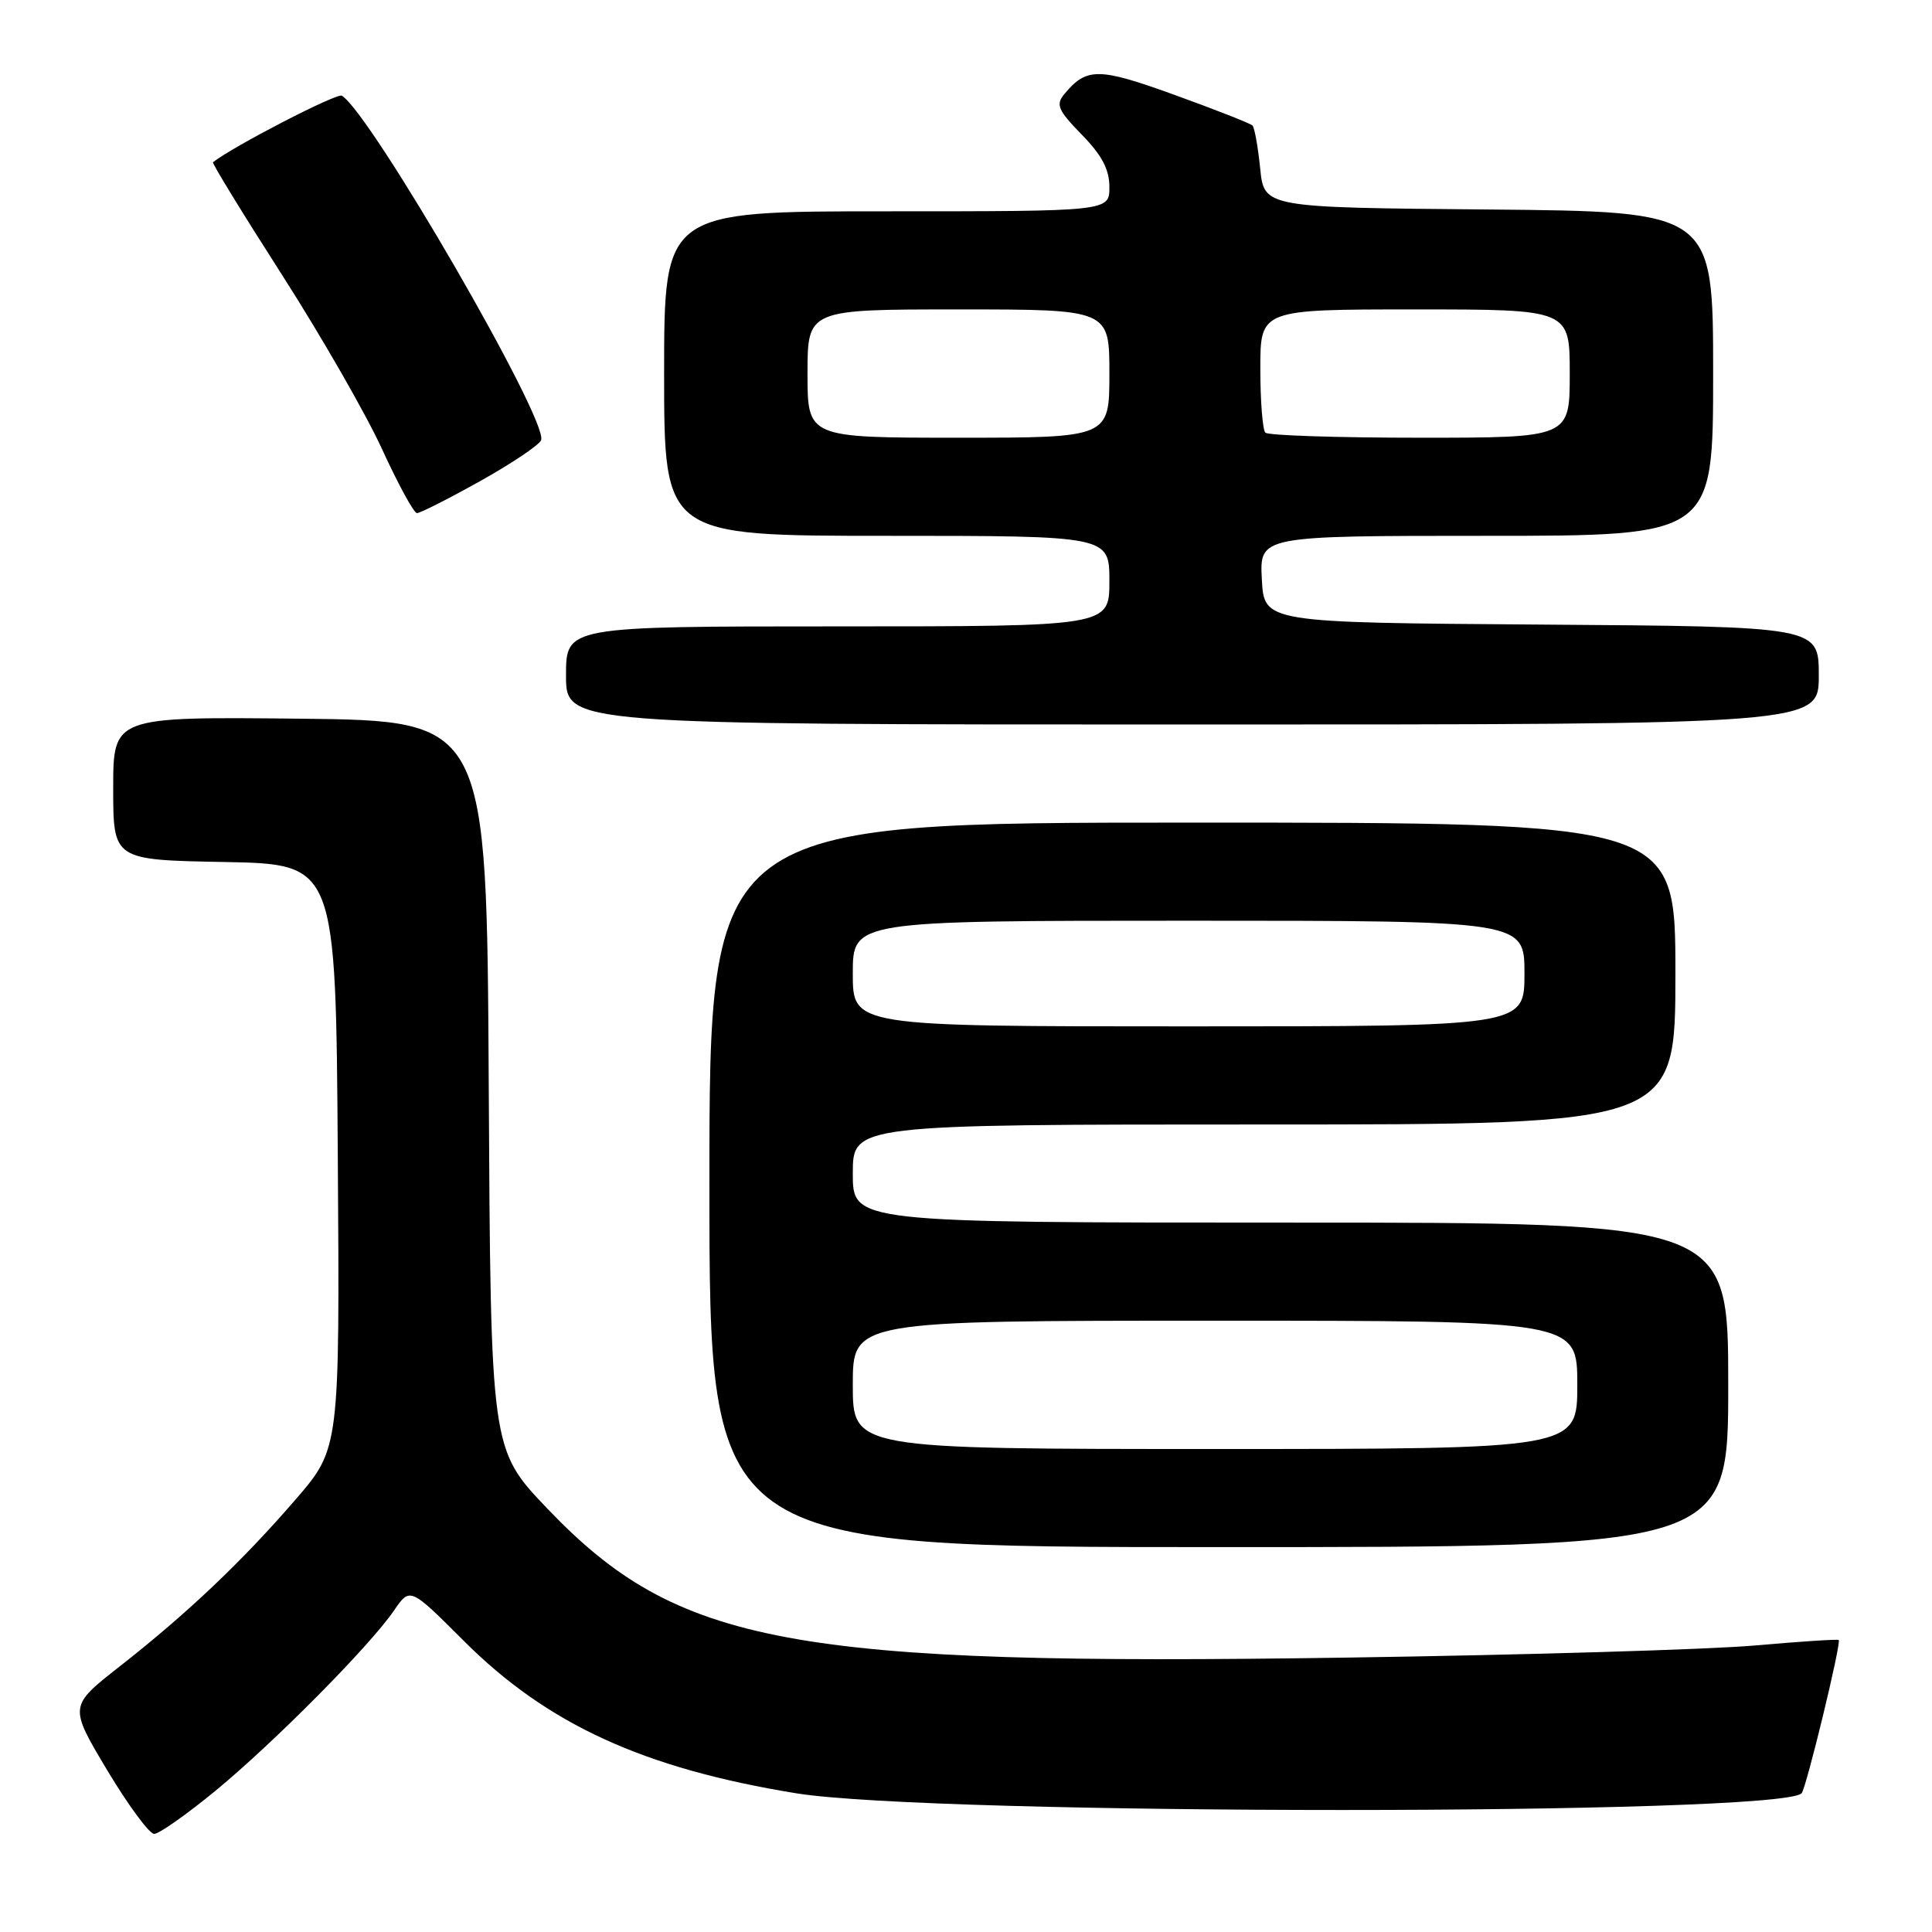 <?xml version="1.0" encoding="UTF-8" standalone="no"?>
<!DOCTYPE svg PUBLIC "-//W3C//DTD SVG 1.1//EN" "http://www.w3.org/Graphics/SVG/1.1/DTD/svg11.dtd" >
<svg xmlns="http://www.w3.org/2000/svg" xmlns:xlink="http://www.w3.org/1999/xlink" version="1.1" viewBox="0 0 256 256">
 <g >
 <path fill="currentColor"
d=" M 28.56 237.28 C 36.37 230.84 48.99 218.10 52.21 213.40 C 54.33 210.30 54.33 210.30 61.44 217.41 C 72.51 228.48 85.28 234.33 105.50 237.62 C 123.71 240.57 235.76 240.57 238.72 237.62 C 239.32 237.01 244.01 217.68 243.64 217.31 C 243.52 217.18 238.48 217.51 232.46 218.04 C 226.43 218.57 202.15 219.29 178.50 219.64 C 104.68 220.75 89.80 217.98 72.51 199.88 C 65.02 192.04 65.02 192.04 64.76 143.77 C 64.50 95.50 64.50 95.50 39.75 95.23 C 15.00 94.97 15.00 94.97 15.00 104.46 C 15.00 113.95 15.00 113.95 29.75 114.22 C 44.50 114.50 44.50 114.50 44.76 153.21 C 45.02 191.92 45.02 191.92 39.15 198.71 C 32.08 206.90 24.78 213.82 15.82 220.84 C 9.14 226.08 9.14 226.08 14.19 234.54 C 16.98 239.19 19.78 243.00 20.43 243.00 C 21.08 243.00 24.74 240.42 28.56 237.28 Z  M 229.00 183.50 C 229.00 162.00 229.00 162.00 171.00 162.00 C 113.00 162.00 113.00 162.00 113.00 155.50 C 113.00 149.00 113.00 149.00 167.50 149.00 C 222.00 149.00 222.00 149.00 222.00 129.00 C 222.00 109.00 222.00 109.00 158.00 109.00 C 94.00 109.00 94.00 109.00 94.00 157.00 C 94.00 205.00 94.00 205.00 161.50 205.00 C 229.00 205.00 229.00 205.00 229.00 183.50 Z  M 241.00 89.51 C 241.00 83.02 241.00 83.02 204.25 82.76 C 167.50 82.50 167.50 82.50 167.20 76.75 C 166.90 71.00 166.90 71.00 196.95 71.00 C 227.00 71.00 227.00 71.00 227.00 49.51 C 227.00 28.03 227.00 28.03 197.25 27.76 C 167.50 27.50 167.50 27.50 166.98 22.31 C 166.69 19.46 166.23 16.90 165.96 16.63 C 165.69 16.36 161.05 14.53 155.65 12.58 C 145.53 8.92 143.98 8.91 141.01 12.49 C 139.87 13.87 140.19 14.61 143.34 17.84 C 146.01 20.57 147.00 22.45 147.00 24.79 C 147.00 28.00 147.00 28.00 117.50 28.00 C 88.00 28.00 88.00 28.00 88.00 49.50 C 88.00 71.00 88.00 71.00 117.50 71.00 C 147.00 71.00 147.00 71.00 147.00 77.00 C 147.00 83.00 147.00 83.00 111.00 83.00 C 75.00 83.00 75.00 83.00 75.00 89.50 C 75.00 96.00 75.00 96.00 158.00 96.00 C 241.00 96.00 241.00 96.00 241.00 89.51 Z  M 63.62 63.75 C 67.81 61.41 71.45 58.97 71.70 58.32 C 72.70 55.75 49.17 15.08 45.30 12.68 C 44.65 12.28 30.87 19.40 28.22 21.50 C 28.07 21.62 32.19 28.34 37.38 36.44 C 42.56 44.53 48.54 54.94 50.65 59.57 C 52.77 64.19 54.84 67.99 55.25 67.99 C 55.66 68.00 59.43 66.09 63.62 63.75 Z  M 113.00 183.50 C 113.00 175.00 113.00 175.00 161.00 175.00 C 209.00 175.00 209.00 175.00 209.00 183.50 C 209.00 192.00 209.00 192.00 161.00 192.00 C 113.00 192.00 113.00 192.00 113.00 183.50 Z  M 113.00 129.00 C 113.00 122.00 113.00 122.00 157.50 122.00 C 202.00 122.00 202.00 122.00 202.00 129.00 C 202.00 136.00 202.00 136.00 157.50 136.00 C 113.00 136.00 113.00 136.00 113.00 129.00 Z  M 107.00 49.50 C 107.00 41.00 107.00 41.00 127.00 41.00 C 147.00 41.00 147.00 41.00 147.00 49.50 C 147.00 58.00 147.00 58.00 127.00 58.00 C 107.00 58.00 107.00 58.00 107.00 49.50 Z  M 167.67 57.33 C 167.30 56.97 167.00 53.14 167.00 48.83 C 167.00 41.00 167.00 41.00 187.50 41.00 C 208.00 41.00 208.00 41.00 208.00 49.50 C 208.00 58.00 208.00 58.00 188.17 58.00 C 177.26 58.00 168.03 57.70 167.67 57.33 Z "/>
</g>
</svg>